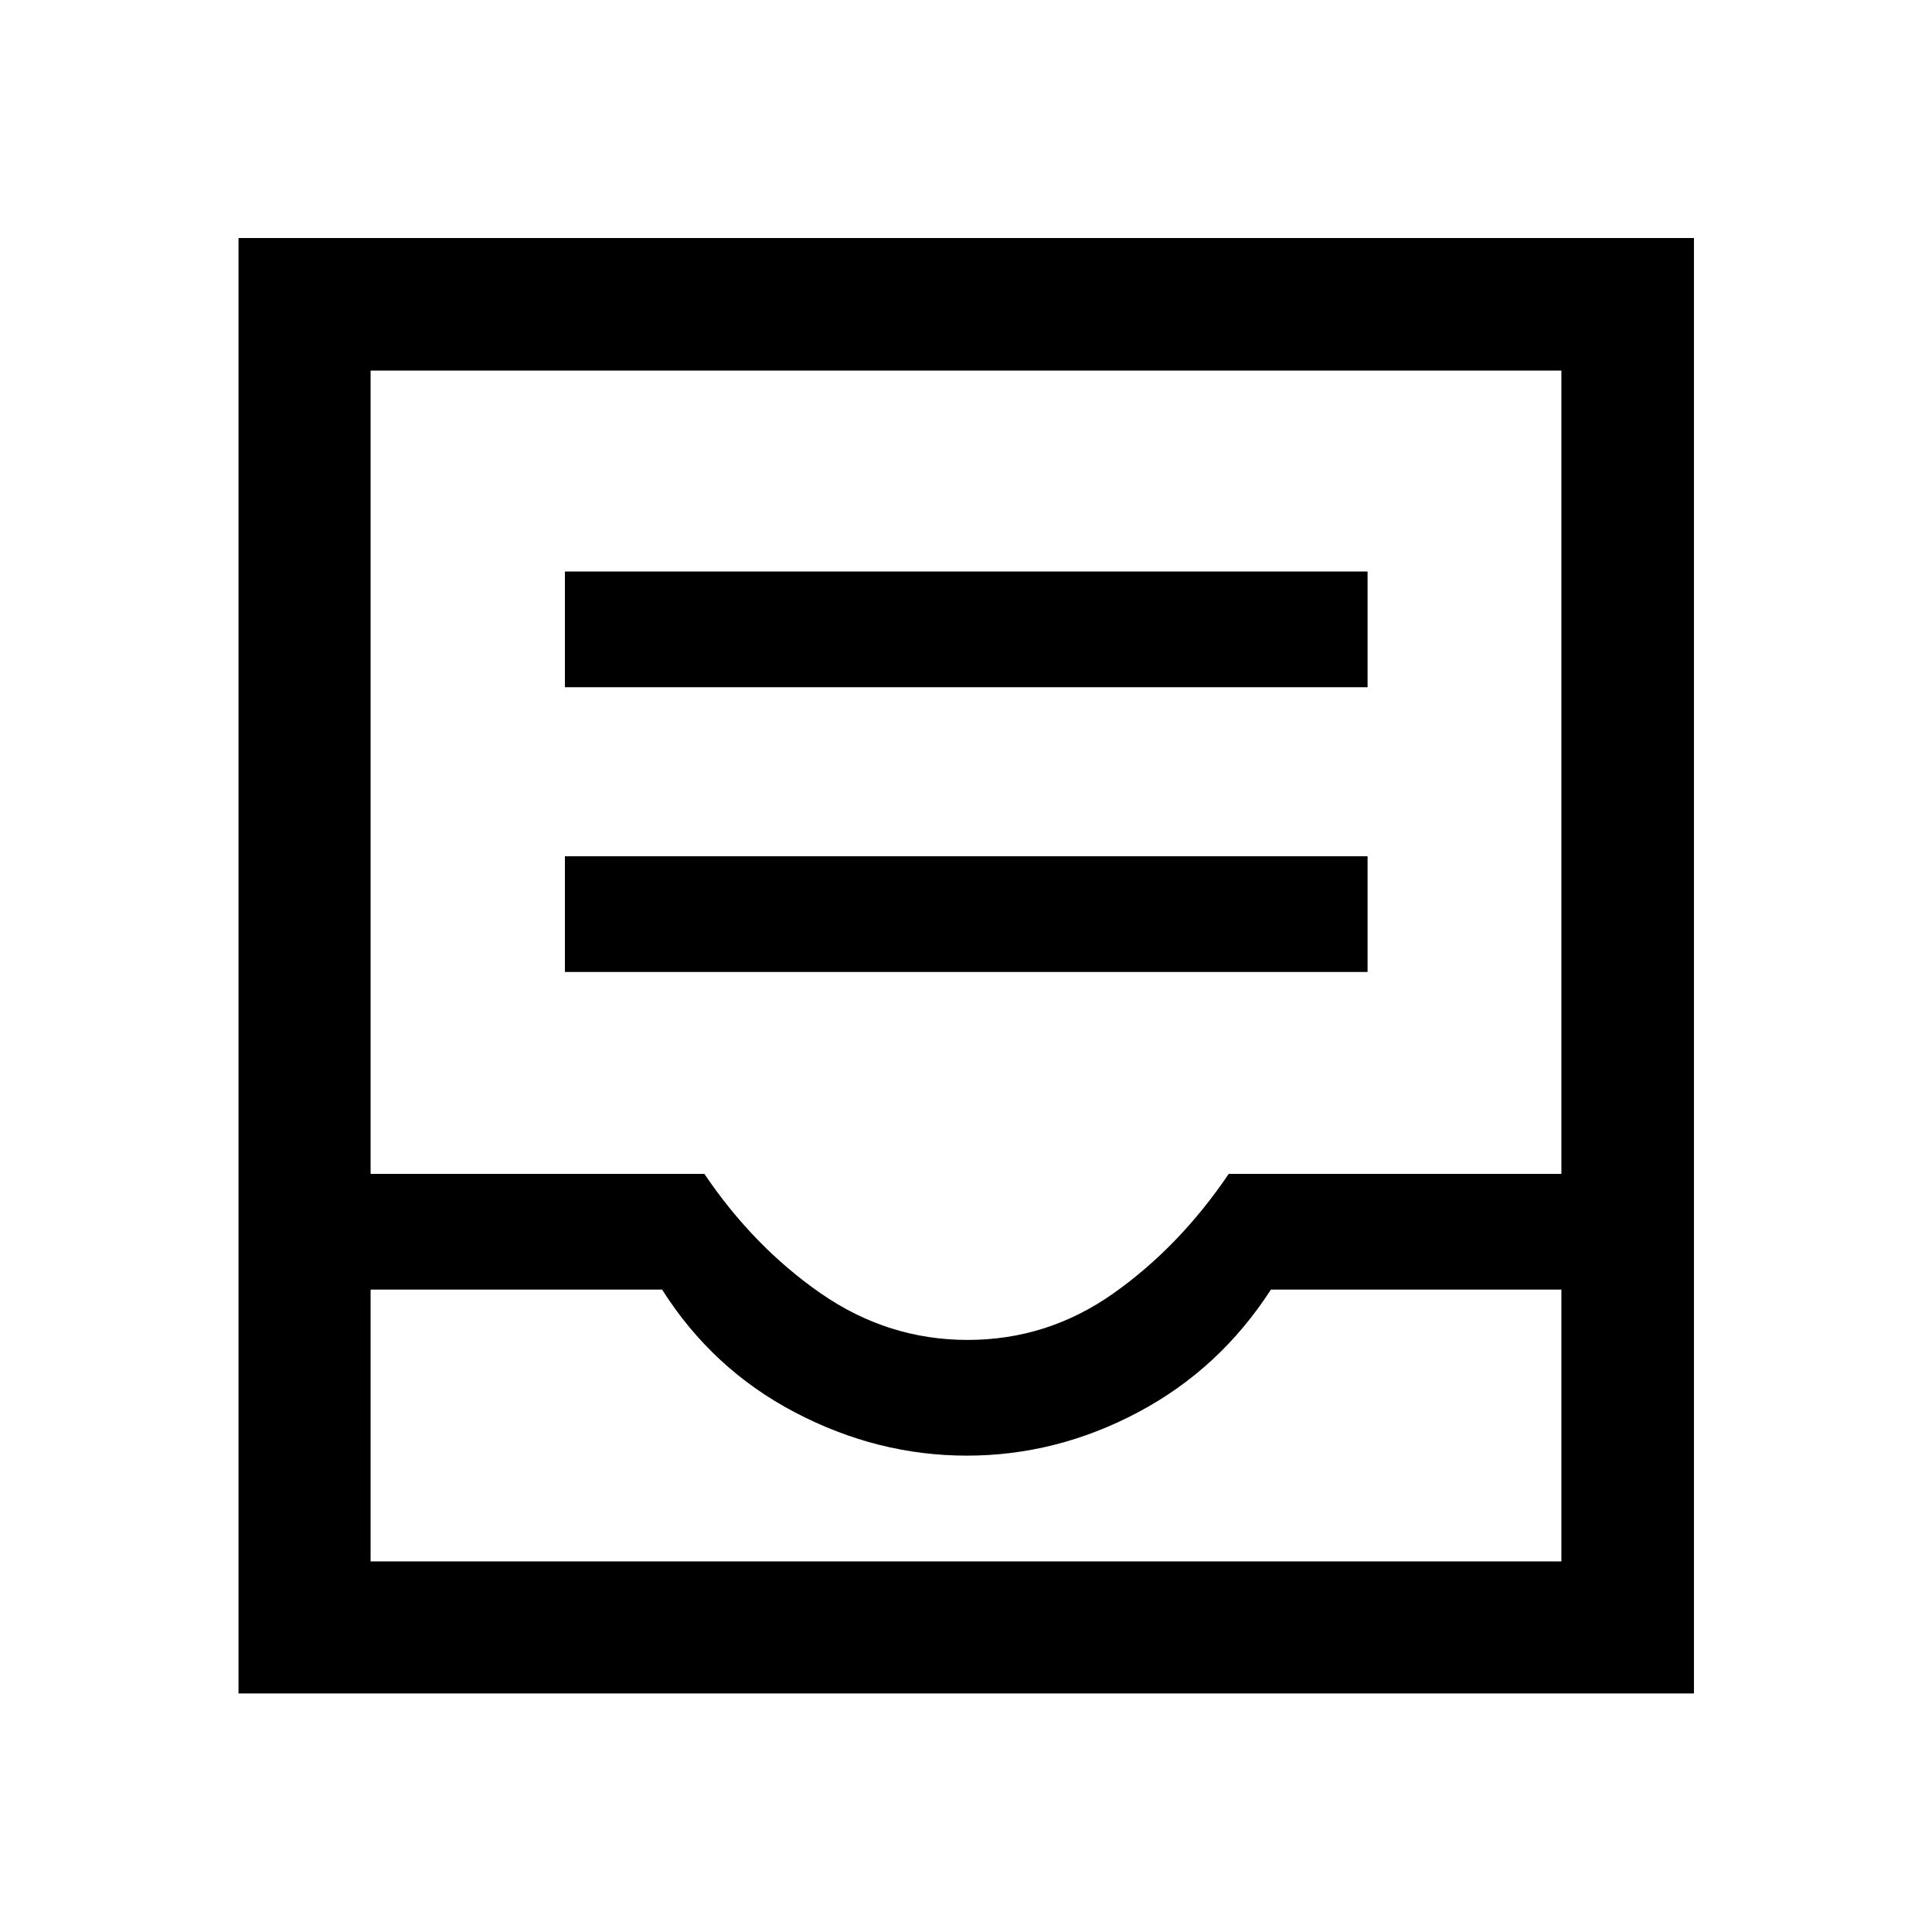 <svg xmlns="http://www.w3.org/2000/svg" height="48" viewBox="0 -960 960 960" width="48"><path d="M280.7-477.02h398.84v-57.5H280.7v57.5Zm0-141.5h398.84v-57.5H280.7v57.5Zm-162.18 500v-723.2h723.2v723.2h-723.2Zm65.63-65.63h591.7V-319.2H631.5q-25.5 39.5-66.09 61-40.6 21.5-85 21.5-44.41 0-85.41-21.5t-66-61H184.15v135.05ZM480.83-294.2q39.67 0 72.42-23.13t57.3-59.37h165.3v-399.15h-591.7v399.15H350q24.5 36.24 57.83 59.37 33.34 23.13 73 23.13ZM184.15-184.15h591.7-591.7Z"/></svg>